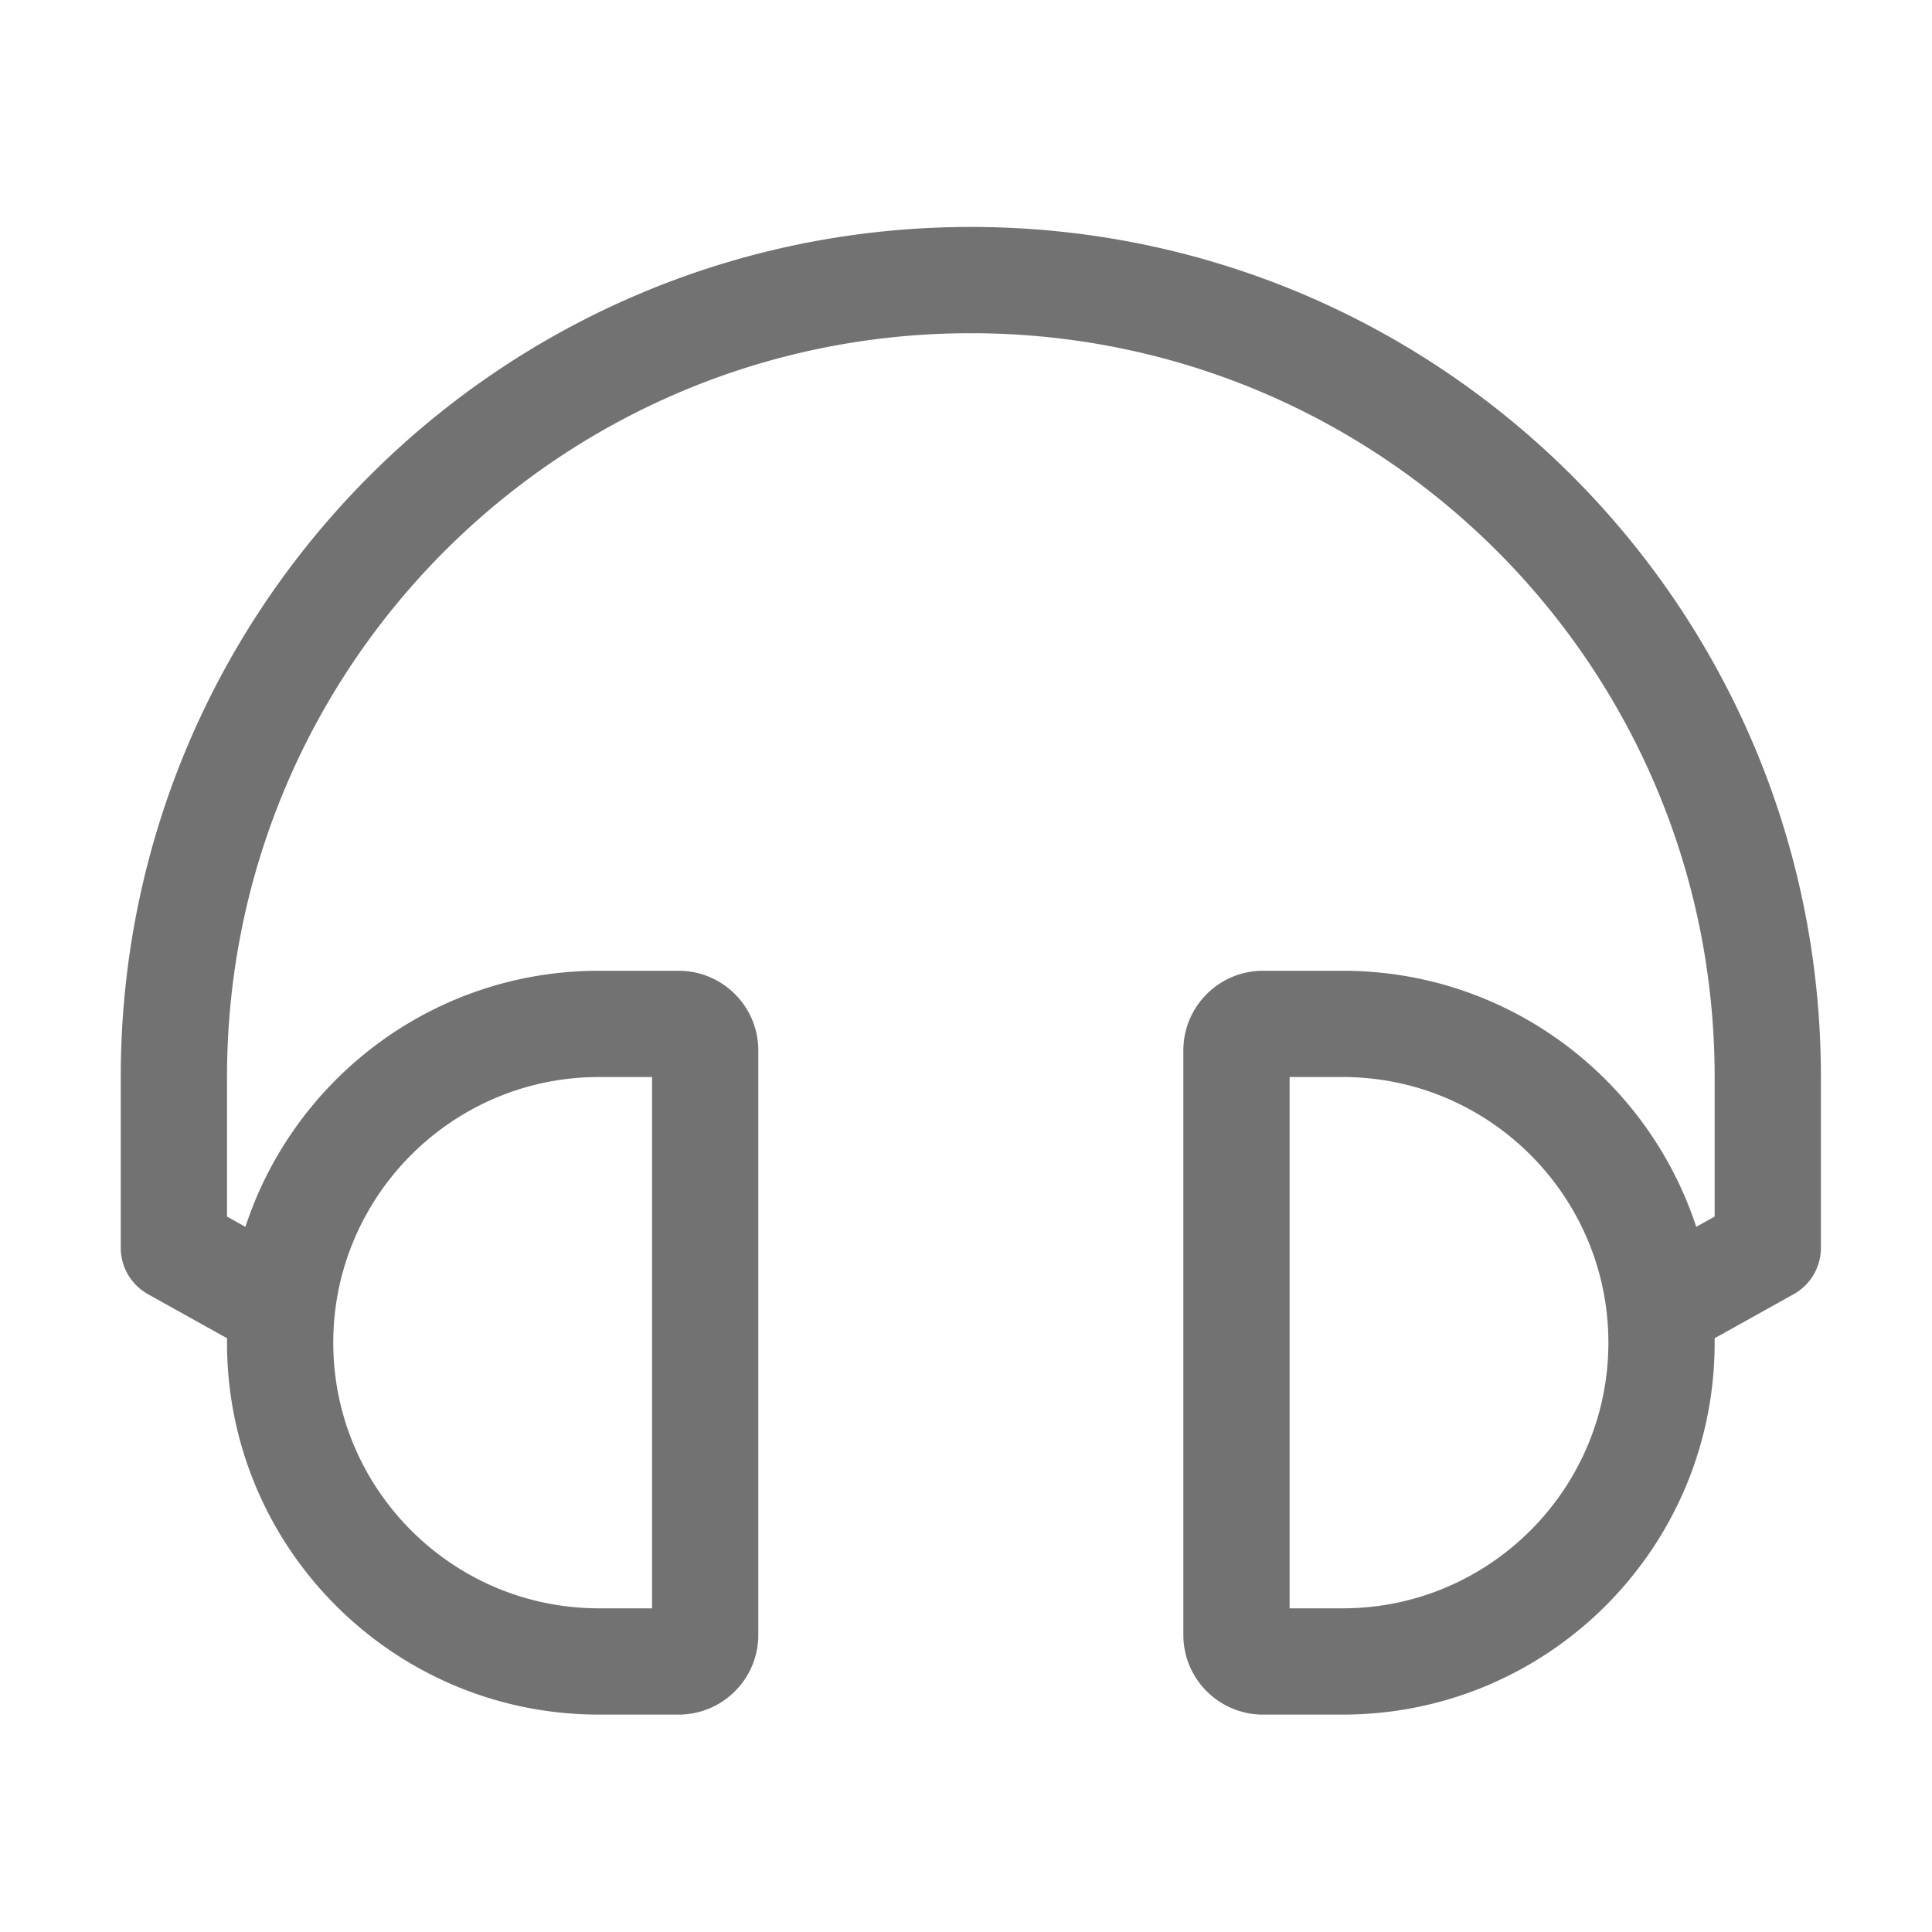 ﻿<?xml version='1.0' encoding='UTF-8'?>
<svg viewBox="-2 -1.999 32 32" xmlns="http://www.w3.org/2000/svg">
  <g transform="matrix(0.055, 0, 0, 0.055, 0, 0)">
    <path d="M256, 32C114.517, 32 0, 146.497 0, 288L0, 339.429A16.003 16.003 0 0 0 8.213, 353.407L32.017, 366.669C32.012, 367.112 32, 367.555 32, 368C32, 429.856 82.144, 480 144, 480L168, 480C181.255, 480 192, 469.255 192, 456L192, 280C192, 266.745 181.255, 256 168, 256L144, 256C94.325, 256 52.21, 288.343 37.547, 333.118L32, 330.027L32, 288C32, 164.205 132.184, 64 256, 64C379.796, 64 480, 164.184 480, 288L480, 330.027L474.453, 333.117C459.79, 288.343 417.676, 256 368, 256L344, 256C330.745, 256 320, 266.745 320, 280L320, 456C320, 469.255 330.745, 480 344, 480L368, 480C429.856, 480 480, 429.856 480, 368C480, 367.555 479.988, 367.112 479.983, 366.668L503.787, 353.406A16.002 16.002 0 0 0 512, 339.428L512, 288C512, 146.518 397.503, 32 256, 32zM144, 288L160, 288L160, 448L144, 448C99.888, 448 64, 412.112 64, 368C64, 323.888 99.888, 288 144, 288zM368, 448L352, 448L352, 288L368, 288C412.112, 288 448, 323.888 448, 368C448, 412.112 412.112, 448 368, 448z" fill="#727272" fill-opacity="1" class="Black" />
  </g>
</svg>